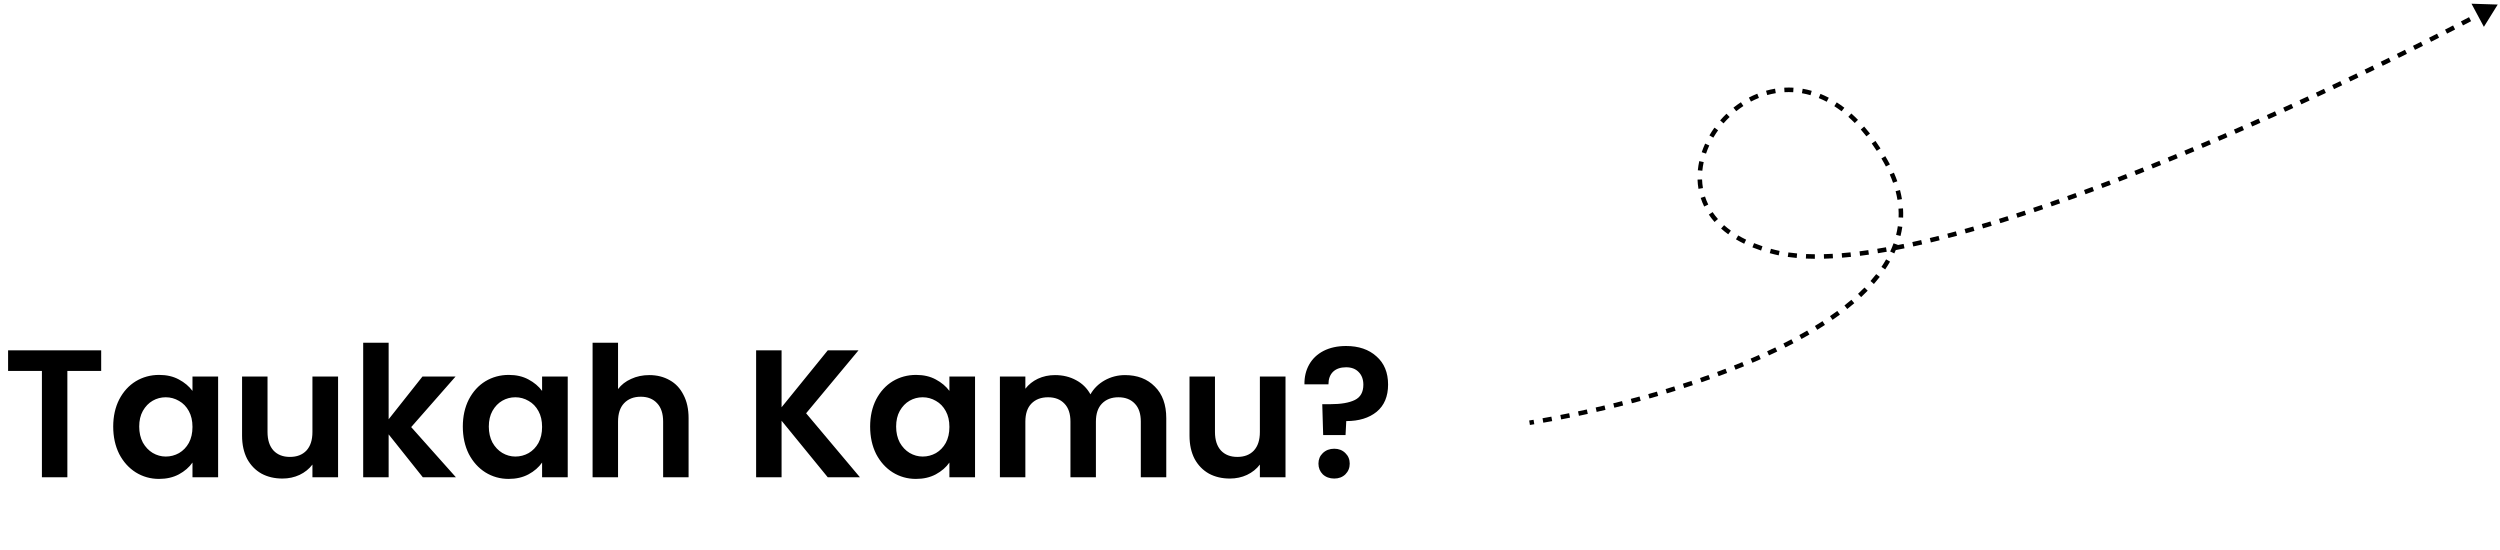 <svg width="550" height="121" viewBox="0 0 550 121" fill="none" xmlns="http://www.w3.org/2000/svg">
<path d="M22.26 77.08V81.6H14.82V105H9.22V81.6H1.78V77.08H22.26ZM24.906 93.84C24.906 91.6 25.346 89.613 26.226 87.88C27.133 86.147 28.346 84.813 29.866 83.88C31.413 82.947 33.133 82.48 35.026 82.48C36.679 82.48 38.119 82.813 39.346 83.48C40.599 84.147 41.599 84.987 42.346 86V82.84H47.986V105H42.346V101.76C41.626 102.8 40.626 103.667 39.346 104.36C38.093 105.027 36.639 105.36 34.986 105.36C33.119 105.36 31.413 104.88 29.866 103.92C28.346 102.96 27.133 101.613 26.226 99.88C25.346 98.12 24.906 96.107 24.906 93.84ZM42.346 93.92C42.346 92.56 42.079 91.4 41.546 90.44C41.013 89.453 40.293 88.707 39.386 88.2C38.479 87.667 37.506 87.4 36.466 87.4C35.426 87.4 34.466 87.653 33.586 88.16C32.706 88.667 31.986 89.413 31.426 90.4C30.893 91.36 30.626 92.507 30.626 93.84C30.626 95.173 30.893 96.347 31.426 97.36C31.986 98.347 32.706 99.107 33.586 99.64C34.493 100.173 35.453 100.44 36.466 100.44C37.506 100.44 38.479 100.187 39.386 99.68C40.293 99.147 41.013 98.4 41.546 97.44C42.079 96.453 42.346 95.28 42.346 93.92ZM74.375 82.84V105H68.735V102.2C68.015 103.16 67.069 103.92 65.895 104.48C64.749 105.013 63.495 105.28 62.135 105.28C60.402 105.28 58.869 104.92 57.535 104.2C56.202 103.453 55.149 102.373 54.375 100.96C53.629 99.52 53.255 97.813 53.255 95.84V82.84H58.855V95.04C58.855 96.8 59.295 98.16 60.175 99.12C61.055 100.053 62.255 100.52 63.775 100.52C65.322 100.52 66.535 100.053 67.415 99.12C68.295 98.16 68.735 96.8 68.735 95.04V82.84H74.375ZM93.021 105L85.501 95.56V105H79.901V75.4H85.501V92.24L92.941 82.84H100.221L90.461 93.96L100.301 105H93.021ZM101.82 93.84C101.82 91.6 102.26 89.613 103.14 87.88C104.047 86.147 105.26 84.813 106.78 83.88C108.327 82.947 110.047 82.48 111.94 82.48C113.593 82.48 115.033 82.813 116.26 83.48C117.513 84.147 118.513 84.987 119.26 86V82.84H124.9V105H119.26V101.76C118.54 102.8 117.54 103.667 116.26 104.36C115.007 105.027 113.553 105.36 111.9 105.36C110.033 105.36 108.327 104.88 106.78 103.92C105.26 102.96 104.047 101.613 103.14 99.88C102.26 98.12 101.82 96.107 101.82 93.84ZM119.26 93.92C119.26 92.56 118.993 91.4 118.46 90.44C117.927 89.453 117.207 88.707 116.3 88.2C115.393 87.667 114.42 87.4 113.38 87.4C112.34 87.4 111.38 87.653 110.5 88.16C109.62 88.667 108.9 89.413 108.34 90.4C107.807 91.36 107.54 92.507 107.54 93.84C107.54 95.173 107.807 96.347 108.34 97.36C108.9 98.347 109.62 99.107 110.5 99.64C111.407 100.173 112.367 100.44 113.38 100.44C114.42 100.44 115.393 100.187 116.3 99.68C117.207 99.147 117.927 98.4 118.46 97.44C118.993 96.453 119.26 95.28 119.26 93.92ZM142.849 82.52C144.529 82.52 146.023 82.893 147.329 83.64C148.636 84.36 149.649 85.44 150.369 86.88C151.116 88.293 151.489 90 151.489 92V105H145.889V92.76C145.889 91 145.449 89.653 144.569 88.72C143.689 87.76 142.489 87.28 140.969 87.28C139.423 87.28 138.196 87.76 137.289 88.72C136.409 89.653 135.969 91 135.969 92.76V105H130.369V75.4H135.969V85.6C136.689 84.64 137.649 83.893 138.849 83.36C140.049 82.8 141.383 82.52 142.849 82.52ZM182.106 105L171.946 92.56V105H166.346V77.08H171.946V89.6L182.106 77.08H188.866L177.346 90.92L189.186 105H182.106ZM191.429 93.84C191.429 91.6 191.869 89.613 192.749 87.88C193.656 86.147 194.869 84.813 196.389 83.88C197.936 82.947 199.656 82.48 201.549 82.48C203.203 82.48 204.643 82.813 205.869 83.48C207.123 84.147 208.123 84.987 208.869 86V82.84H214.509V105H208.869V101.76C208.149 102.8 207.149 103.667 205.869 104.36C204.616 105.027 203.163 105.36 201.509 105.36C199.643 105.36 197.936 104.88 196.389 103.92C194.869 102.96 193.656 101.613 192.749 99.88C191.869 98.12 191.429 96.107 191.429 93.84ZM208.869 93.92C208.869 92.56 208.603 91.4 208.069 90.44C207.536 89.453 206.816 88.707 205.909 88.2C205.003 87.667 204.029 87.4 202.989 87.4C201.949 87.4 200.989 87.653 200.109 88.16C199.229 88.667 198.509 89.413 197.949 90.4C197.416 91.36 197.149 92.507 197.149 93.84C197.149 95.173 197.416 96.347 197.949 97.36C198.509 98.347 199.229 99.107 200.109 99.64C201.016 100.173 201.976 100.44 202.989 100.44C204.029 100.44 205.003 100.187 205.909 99.68C206.816 99.147 207.536 98.4 208.069 97.44C208.603 96.453 208.869 95.28 208.869 93.92ZM247.499 82.52C250.219 82.52 252.405 83.36 254.059 85.04C255.739 86.693 256.579 89.013 256.579 92V105H250.979V92.76C250.979 91.027 250.539 89.707 249.659 88.8C248.779 87.867 247.579 87.4 246.059 87.4C244.539 87.4 243.325 87.867 242.419 88.8C241.539 89.707 241.099 91.027 241.099 92.76V105H235.499V92.76C235.499 91.027 235.059 89.707 234.179 88.8C233.299 87.867 232.099 87.4 230.579 87.4C229.032 87.4 227.805 87.867 226.899 88.8C226.019 89.707 225.579 91.027 225.579 92.76V105H219.979V82.84H225.579V85.52C226.299 84.587 227.219 83.853 228.339 83.32C229.485 82.787 230.739 82.52 232.099 82.52C233.832 82.52 235.379 82.893 236.739 83.64C238.099 84.36 239.152 85.4 239.899 86.76C240.619 85.48 241.659 84.453 243.019 83.68C244.405 82.907 245.899 82.52 247.499 82.52ZM282.813 82.84V105H277.173V102.2C276.453 103.16 275.506 103.92 274.333 104.48C273.186 105.013 271.933 105.28 270.573 105.28C268.839 105.28 267.306 104.92 265.973 104.2C264.639 103.453 263.586 102.373 262.813 100.96C262.066 99.52 261.693 97.813 261.693 95.84V82.84H267.293V95.04C267.293 96.8 267.733 98.16 268.613 99.12C269.493 100.053 270.693 100.52 272.213 100.52C273.759 100.52 274.973 100.053 275.853 99.12C276.733 98.16 277.173 96.8 277.173 95.04V82.84H282.813ZM296.138 76.12C298.911 76.12 301.138 76.88 302.818 78.4C304.525 79.893 305.378 81.96 305.378 84.6C305.378 87.213 304.538 89.213 302.858 90.6C301.178 91.96 298.951 92.64 296.178 92.64L296.018 95.72H291.098L290.898 88.92H292.698C295.018 88.92 296.805 88.613 298.058 88C299.311 87.387 299.938 86.267 299.938 84.64C299.938 83.467 299.591 82.533 298.898 81.84C298.231 81.147 297.311 80.8 296.138 80.8C294.911 80.8 293.951 81.133 293.258 81.8C292.591 82.467 292.258 83.387 292.258 84.56H286.978C286.951 82.933 287.298 81.48 288.018 80.2C288.738 78.92 289.791 77.92 291.178 77.2C292.591 76.48 294.245 76.12 296.138 76.12ZM293.538 105.28C292.525 105.28 291.685 104.973 291.018 104.36C290.378 103.72 290.058 102.933 290.058 102C290.058 101.067 290.378 100.293 291.018 99.68C291.685 99.04 292.525 98.72 293.538 98.72C294.525 98.72 295.338 99.04 295.978 99.68C296.618 100.293 296.938 101.067 296.938 102C296.938 102.933 296.618 103.72 295.978 104.36C295.338 104.973 294.525 105.28 293.538 105.28Z" fill="black"/>
<path d="M414.851 35.5L415.287 35.254L414.851 35.5ZM390.475 55.474L390.356 55.959L390.475 55.474ZM549.5 1L543.729 0.816L546.455 5.905L549.5 1ZM336.579 93.494C336.899 93.442 337.222 93.389 337.547 93.335L337.383 92.349C337.06 92.403 336.739 92.455 336.421 92.506L336.579 93.494ZM339.527 92.997C340.17 92.885 340.821 92.767 341.481 92.645L341.299 91.662C340.642 91.783 339.994 91.9 339.354 92.013L339.527 92.997ZM343.458 92.27C344.1 92.146 344.75 92.017 345.405 91.884L345.206 90.904C344.554 91.037 343.907 91.165 343.267 91.289L343.458 92.27ZM347.368 91.478C348.012 91.342 348.662 91.202 349.315 91.058L349.101 90.081C348.449 90.224 347.803 90.364 347.161 90.499L347.368 91.478ZM351.268 90.62C351.912 90.473 352.56 90.322 353.211 90.168L352.981 89.195C352.332 89.349 351.686 89.499 351.045 89.645L351.268 90.62ZM355.154 89.699C355.797 89.541 356.443 89.379 357.092 89.214L356.845 88.245C356.2 88.409 355.556 88.57 354.916 88.728L355.154 89.699ZM359.026 88.714C359.667 88.545 360.311 88.373 360.955 88.197L360.693 87.232C360.051 87.407 359.41 87.579 358.771 87.747L359.026 88.714ZM362.881 87.664C363.52 87.484 364.161 87.301 364.801 87.114L364.522 86.154C363.884 86.34 363.247 86.522 362.61 86.701L362.881 87.664ZM366.718 86.547C367.355 86.356 367.991 86.161 368.628 85.963L368.331 85.008C367.697 85.205 367.063 85.399 366.43 85.589L366.718 86.547ZM370.534 85.36C371.168 85.156 371.801 84.949 372.433 84.739L372.117 83.79C371.488 83.999 370.858 84.205 370.228 84.408L370.534 85.36ZM374.326 84.099C374.957 83.882 375.586 83.662 376.213 83.439L375.878 82.497C375.254 82.719 374.628 82.938 374.001 83.153L374.326 84.099ZM378.092 82.758C378.719 82.528 379.343 82.293 379.965 82.056L379.608 81.122C378.99 81.358 378.369 81.591 377.747 81.82L378.092 82.758ZM381.827 81.332C382.449 81.086 383.068 80.836 383.684 80.584L383.304 79.659C382.692 79.91 382.077 80.158 381.459 80.402L381.827 81.332ZM385.527 79.812C386.143 79.549 386.755 79.282 387.363 79.013L386.958 78.099C386.354 78.367 385.746 78.631 385.134 78.892L385.527 79.812ZM389.183 78.188C389.793 77.906 390.397 77.621 390.996 77.332L390.562 76.432C389.968 76.718 389.368 77.001 388.764 77.281L389.183 78.188ZM392.79 76.449C393.39 76.146 393.984 75.84 394.572 75.53L394.105 74.646C393.523 74.953 392.935 75.256 392.34 75.556L392.79 76.449ZM396.333 74.579C396.922 74.253 397.503 73.923 398.076 73.59L397.573 72.725C397.007 73.055 396.432 73.381 395.849 73.704L396.333 74.579ZM399.799 72.56C400.372 72.208 400.936 71.852 401.49 71.491L400.945 70.653C400.399 71.008 399.842 71.36 399.276 71.707L399.799 72.56ZM403.164 70.37C403.716 69.988 404.258 69.602 404.787 69.212L404.194 68.407C403.673 68.791 403.14 69.171 402.596 69.547L403.164 70.37ZM406.397 67.983C406.927 67.563 407.443 67.138 407.946 66.708L407.296 65.948C406.803 66.369 406.296 66.786 405.776 67.199L406.397 67.983ZM409.449 65.367C409.948 64.902 410.431 64.431 410.896 63.954L410.18 63.256C409.727 63.721 409.255 64.18 408.767 64.635L409.449 65.367ZM412.261 62.481C412.713 61.966 413.144 61.445 413.554 60.917L412.764 60.304C412.367 60.815 411.948 61.321 411.509 61.822L412.261 62.481ZM414.745 59.275C415.126 58.71 415.482 58.137 415.813 57.558L414.944 57.062C414.626 57.619 414.283 58.171 413.916 58.716L414.745 59.275ZM416.748 55.749C417.036 55.129 417.295 54.5 417.522 53.863L416.581 53.527C416.364 54.133 416.117 54.734 415.841 55.328L416.748 55.749ZM418.114 51.913C418.279 51.253 418.411 50.584 418.508 49.908L417.518 49.766C417.426 50.408 417.301 51.043 417.144 51.671L418.114 51.913ZM418.692 47.875C418.717 47.203 418.708 46.524 418.664 45.839L417.666 45.904C417.708 46.555 417.717 47.2 417.692 47.837L418.692 47.875ZM418.43 43.808C418.321 43.148 418.179 42.483 418.004 41.812L417.036 42.065C417.204 42.707 417.339 43.342 417.443 43.971L418.43 43.808ZM417.412 39.883C417.19 39.255 416.939 38.621 416.658 37.982L415.743 38.386C416.014 39.001 416.256 39.611 416.469 40.216L417.412 39.883ZM415.785 36.17C415.626 35.866 415.46 35.561 415.287 35.254L414.416 35.746C414.584 36.043 414.744 36.339 414.898 36.633L415.785 36.17ZM415.287 35.254C415.115 34.95 414.942 34.65 414.769 34.355L413.907 34.863C414.078 35.153 414.247 35.447 414.416 35.746L415.287 35.254ZM413.715 32.646C413.348 32.075 412.976 31.525 412.601 30.995L411.785 31.573C412.151 32.091 412.515 32.629 412.875 33.188L413.715 32.646ZM411.398 29.378C410.976 28.839 410.551 28.325 410.122 27.834L409.369 28.492C409.786 28.969 410.2 29.469 410.61 29.994L411.398 29.378ZM408.758 26.361C408.272 25.867 407.783 25.402 407.291 24.965L406.627 25.712C407.102 26.134 407.575 26.584 408.045 27.062L408.758 26.361ZM405.758 23.696C405.203 23.271 404.645 22.879 404.086 22.519L403.545 23.36C404.08 23.704 404.616 24.081 405.149 24.49L405.758 23.696ZM402.335 21.498C401.726 21.18 401.115 20.897 400.505 20.649L400.129 21.576C400.709 21.811 401.29 22.08 401.871 22.384L402.335 21.498ZM398.582 19.983C397.916 19.79 397.253 19.638 396.592 19.524L396.422 20.509C397.046 20.617 397.674 20.761 398.304 20.943L398.582 19.983ZM394.569 19.289C393.884 19.249 393.204 19.248 392.533 19.285L392.587 20.283C393.221 20.249 393.863 20.249 394.51 20.288L394.569 19.289ZM390.509 19.509C389.836 19.622 389.173 19.772 388.523 19.956L388.795 20.918C389.411 20.744 390.038 20.602 390.675 20.496L390.509 19.509ZM386.596 20.613C385.965 20.865 385.349 21.15 384.749 21.463L385.212 22.349C385.783 22.051 386.369 21.781 386.967 21.541L386.596 20.613ZM382.997 22.492C382.429 22.863 381.88 23.26 381.352 23.682L381.975 24.463C382.48 24.061 383.003 23.682 383.544 23.329L382.997 22.492ZM379.825 25.019C379.336 25.489 378.87 25.98 378.428 26.49L379.184 27.145C379.606 26.658 380.051 26.189 380.518 25.74L379.825 25.019ZM377.172 28.082C376.776 28.635 376.408 29.203 376.068 29.785L376.932 30.289C377.256 29.734 377.607 29.192 377.984 28.665L377.172 28.082ZM375.132 31.59C374.848 32.21 374.597 32.842 374.381 33.482L375.328 33.802C375.533 33.195 375.771 32.596 376.041 32.006L375.132 31.59ZM373.836 35.447C373.691 36.115 373.585 36.788 373.521 37.464L374.516 37.559C374.577 36.924 374.676 36.29 374.813 35.659L373.836 35.447ZM373.457 39.509C373.48 40.19 373.548 40.871 373.664 41.547L374.649 41.377C374.541 40.748 374.478 40.113 374.456 39.475L373.457 39.509ZM374.152 43.538C374.359 44.181 374.614 44.816 374.918 45.44L375.816 45.001C375.533 44.421 375.296 43.83 375.104 43.231L374.152 43.538ZM375.944 47.215C376.318 47.771 376.736 48.313 377.201 48.84L377.951 48.178C377.514 47.684 377.123 47.176 376.773 46.657L375.944 47.215ZM378.637 50.283C379.125 50.72 379.649 51.142 380.211 51.548L380.797 50.737C380.262 50.351 379.765 49.951 379.304 49.538L378.637 50.283ZM381.909 52.657C382.48 52.994 383.082 53.317 383.717 53.625L384.153 52.725C383.542 52.428 382.964 52.118 382.417 51.795L381.909 52.657ZM385.529 54.425C386.138 54.67 386.772 54.902 387.433 55.121L387.748 54.172C387.106 53.959 386.491 53.734 385.902 53.497L385.529 54.425ZM389.347 55.698C389.678 55.788 390.014 55.875 390.356 55.959L390.595 54.988C390.261 54.906 389.933 54.821 389.611 54.733L389.347 55.698ZM390.356 55.959C390.669 56.036 390.988 56.108 391.311 56.176L391.515 55.197C391.203 55.132 390.896 55.062 390.595 54.988L390.356 55.959ZM393.31 56.525C393.948 56.616 394.603 56.691 395.274 56.752L395.364 55.756C394.709 55.697 394.071 55.623 393.451 55.535L393.31 56.525ZM397.294 56.887C397.939 56.916 398.596 56.932 399.267 56.937L399.274 55.937C398.615 55.932 397.97 55.916 397.339 55.888L397.294 56.887ZM401.278 56.916C401.926 56.898 402.584 56.871 403.252 56.834L403.197 55.835C402.537 55.872 401.889 55.899 401.251 55.916L401.278 56.916ZM405.256 56.695C405.901 56.642 406.555 56.581 407.218 56.512L407.114 55.517C406.458 55.586 405.812 55.647 405.175 55.699L405.256 56.695ZM409.219 56.281C409.86 56.2 410.507 56.113 411.162 56.018L411.019 55.028C410.37 55.122 409.729 55.209 409.095 55.289L409.219 56.281ZM413.146 55.714C413.787 55.611 414.433 55.501 415.086 55.385L414.912 54.4C414.264 54.515 413.622 54.624 412.986 54.727L413.146 55.714ZM417.042 55.023C417.687 54.899 418.339 54.77 418.995 54.635L418.794 53.655C418.141 53.789 417.494 53.918 416.853 54.041L417.042 55.023ZM420.923 54.226C421.57 54.085 422.222 53.939 422.879 53.788L422.655 52.813C422.001 52.964 421.353 53.109 420.709 53.249L420.923 54.226ZM424.792 53.338C425.43 53.184 426.072 53.026 426.718 52.864L426.475 51.894C425.832 52.055 425.193 52.213 424.558 52.365L424.792 53.338ZM428.651 52.369C429.281 52.205 429.915 52.037 430.551 51.865L430.291 50.899C429.657 51.07 429.026 51.238 428.399 51.401L428.651 52.369ZM432.471 51.338C433.104 51.162 433.74 50.982 434.379 50.799L434.103 49.837C433.466 50.02 432.833 50.199 432.202 50.375L432.471 51.338ZM436.272 50.248C436.906 50.061 437.543 49.871 438.182 49.678L437.893 48.721C437.256 48.913 436.622 49.103 435.99 49.289L436.272 50.248ZM440.072 49.1C440.698 48.907 441.327 48.71 441.957 48.511L441.656 47.557C441.027 47.756 440.401 47.952 439.776 48.145L440.072 49.1ZM443.855 47.905C444.479 47.704 445.104 47.5 445.732 47.294L445.419 46.344C444.794 46.55 444.17 46.753 443.548 46.953L443.855 47.905ZM447.608 46.671C448.235 46.461 448.864 46.249 449.494 46.034L449.172 45.087C448.543 45.302 447.916 45.514 447.29 45.723L447.608 46.671ZM451.361 45.393C451.982 45.178 452.604 44.961 453.228 44.742L452.896 43.799C452.274 44.017 451.653 44.234 451.034 44.448L451.361 45.393ZM455.102 44.078C455.72 43.858 456.34 43.635 456.961 43.41L456.621 42.47C456.001 42.694 455.383 42.916 454.766 43.136L455.102 44.078ZM458.818 42.734C459.439 42.507 460.06 42.278 460.682 42.047L460.333 41.109C459.713 41.34 459.093 41.568 458.474 41.795L458.818 42.734ZM462.534 41.355C463.15 41.123 463.766 40.89 464.383 40.656L464.028 39.721C463.412 39.955 462.797 40.188 462.182 40.419L462.534 41.355ZM466.235 39.947C466.851 39.711 467.466 39.473 468.082 39.233L467.719 38.301C467.105 38.54 466.49 38.778 465.877 39.014L466.235 39.947ZM469.923 38.514C470.537 38.273 471.151 38.03 471.766 37.786L471.397 36.857C470.784 37.1 470.17 37.342 469.557 37.583L469.923 38.514ZM473.606 37.053C474.217 36.808 474.829 36.561 475.44 36.314L475.065 35.387C474.455 35.634 473.844 35.88 473.234 36.124L473.606 37.053ZM477.274 35.569C477.885 35.319 478.496 35.069 479.106 34.818L478.726 33.893C478.116 34.144 477.506 34.394 476.896 34.643L477.274 35.569ZM480.935 34.061C481.544 33.808 482.153 33.554 482.761 33.299L482.375 32.377C481.768 32.632 481.16 32.885 480.551 33.138L480.935 34.061ZM484.585 32.532C485.194 32.275 485.802 32.018 486.409 31.759L486.017 30.839C485.411 31.097 484.804 31.355 484.196 31.611L484.585 32.532ZM488.229 30.982C488.835 30.722 489.44 30.461 490.044 30.2L489.647 29.282C489.044 29.543 488.44 29.803 487.835 30.063L488.229 30.982ZM491.863 29.411C492.468 29.148 493.073 28.884 493.677 28.619L493.275 27.703C492.672 27.967 492.068 28.231 491.464 28.494L491.863 29.411ZM495.484 27.824C496.09 27.556 496.694 27.288 497.297 27.02L496.891 26.107C496.289 26.374 495.685 26.642 495.08 26.909L495.484 27.824ZM499.106 26.213C499.707 25.944 500.308 25.675 500.906 25.405L500.495 24.493C499.898 24.763 499.298 25.032 498.697 25.301L499.106 26.213ZM502.713 24.588C503.316 24.315 503.917 24.041 504.517 23.767L504.101 22.858C503.503 23.131 502.902 23.404 502.299 23.678L502.713 24.588ZM506.31 22.946C506.912 22.669 507.512 22.393 508.11 22.117L507.69 21.209C507.093 21.485 506.494 21.761 505.893 22.037L506.31 22.946ZM509.91 21.282C510.507 21.004 511.103 20.726 511.696 20.449L511.272 19.543C510.68 19.82 510.085 20.098 509.488 20.375L509.91 21.282ZM513.49 19.607C514.091 19.324 514.689 19.041 515.285 18.759L514.857 17.855C514.262 18.137 513.664 18.419 513.064 18.702L513.49 19.607ZM517.064 17.914C517.663 17.628 518.259 17.343 518.853 17.059L518.421 16.157C517.828 16.441 517.232 16.726 516.634 17.011L517.064 17.914ZM520.642 16.199C521.235 15.913 521.826 15.627 522.412 15.343L521.976 14.443C521.39 14.727 520.8 15.012 520.208 15.298L520.642 16.199ZM524.2 14.474C524.797 14.182 525.391 13.892 525.981 13.602L525.541 12.704C524.951 12.993 524.358 13.284 523.761 13.575L524.2 14.474ZM527.74 12.736C528.341 12.44 528.937 12.145 529.529 11.85L529.085 10.955C528.493 11.248 527.897 11.543 527.297 11.84L527.74 12.736ZM531.3 10.969C531.89 10.674 532.475 10.381 533.056 10.089L532.607 9.195C532.027 9.487 531.442 9.78 530.853 10.074L531.3 10.969ZM534.841 9.189C535.431 8.891 536.015 8.594 536.595 8.299L536.141 7.408C535.563 7.702 534.979 7.999 534.39 8.297L534.841 9.189ZM538.362 7.397C538.957 7.093 539.546 6.79 540.128 6.49L539.67 5.601C539.088 5.901 538.5 6.203 537.906 6.507L538.362 7.397ZM541.864 5.592C542.465 5.28 543.059 4.971 543.645 4.665L543.182 3.779C542.596 4.085 542.004 4.393 541.404 4.705L541.864 5.592ZM545.38 3.755C545.977 3.441 546.566 3.13 547.145 2.823L546.677 1.939C546.098 2.246 545.511 2.556 544.915 2.87L545.38 3.755Z" fill="black"/>
</svg>
